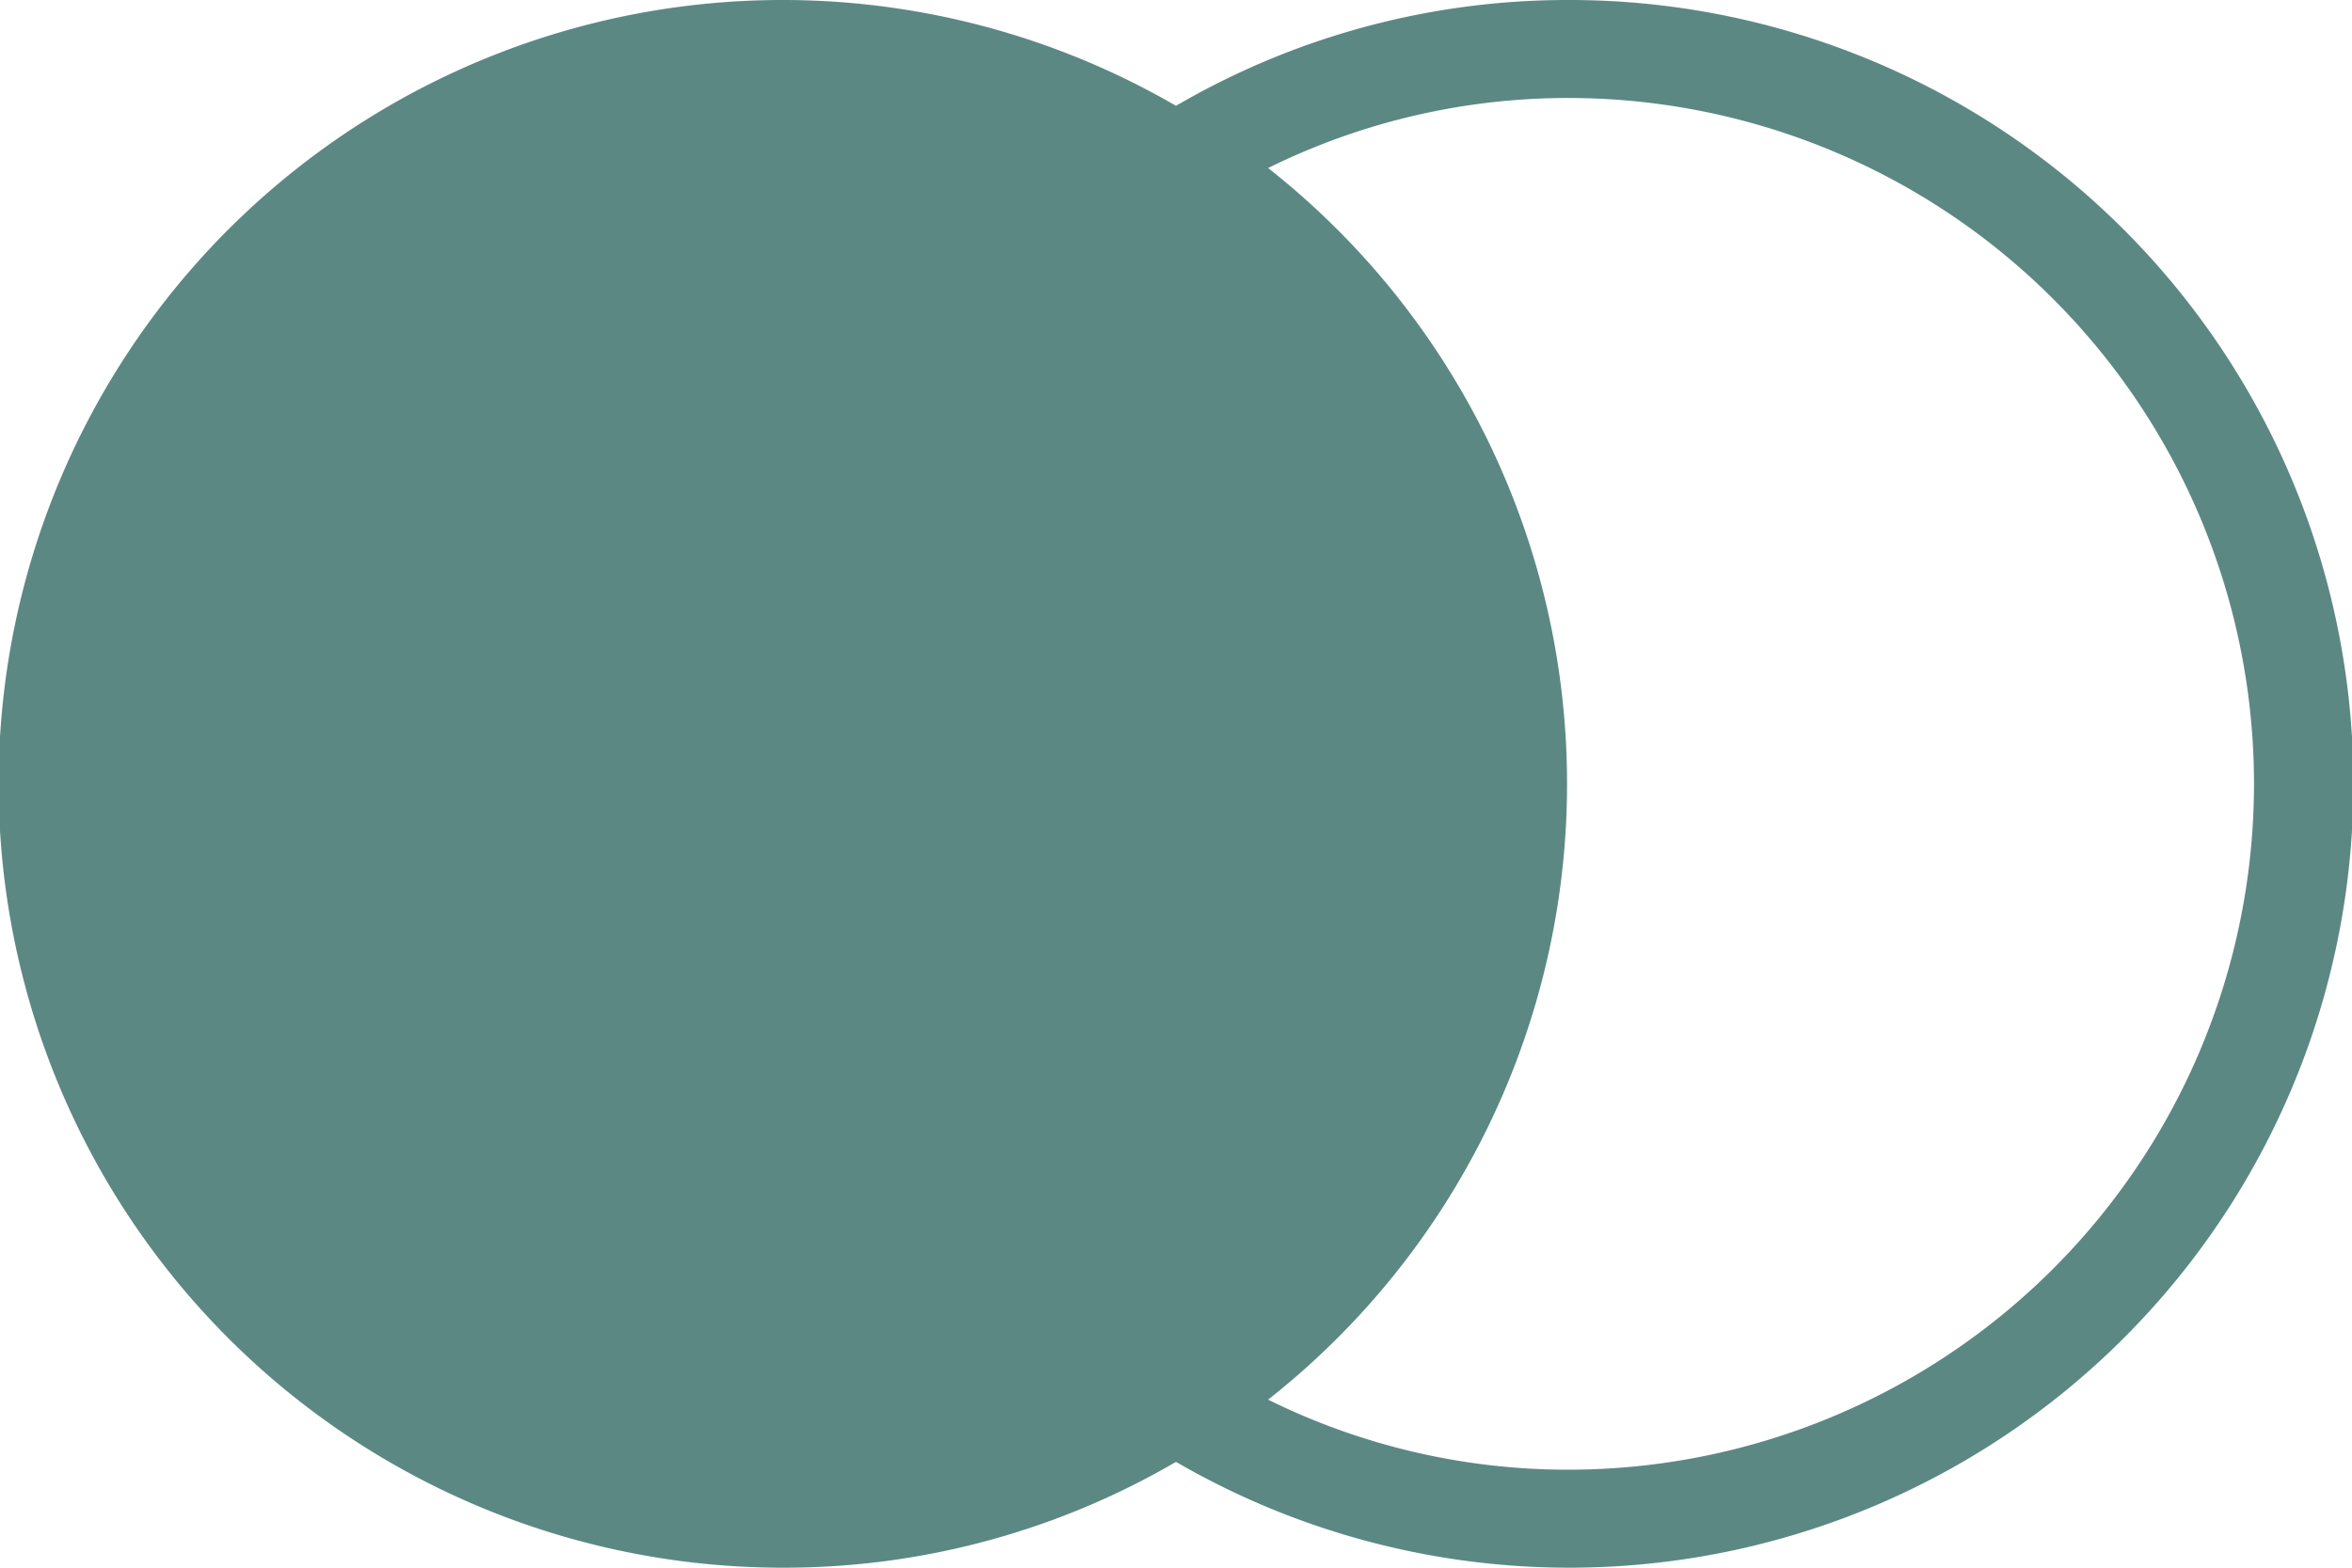 <svg xmlns="http://www.w3.org/2000/svg" viewBox="0 0 48 32"><defs><style>.cls-1{fill:#5c8884;}</style></defs><title>Asset 2</title><g id="Layer_2" data-name="Layer 2"><g id="Layer_1-2" data-name="Layer 1"><path class="cls-1" d="M32,0a15.86,15.86,0,0,0-8,2.16A16,16,0,1,0,16,32a15.86,15.86,0,0,0,8-2.16A16,16,0,1,0,32,0Zm0,30a13.81,13.81,0,0,1-6.12-1.43,16,16,0,0,0,0-25.14A13.81,13.81,0,0,1,32,2a14,14,0,0,1,0,28Z"/></g></g></svg>